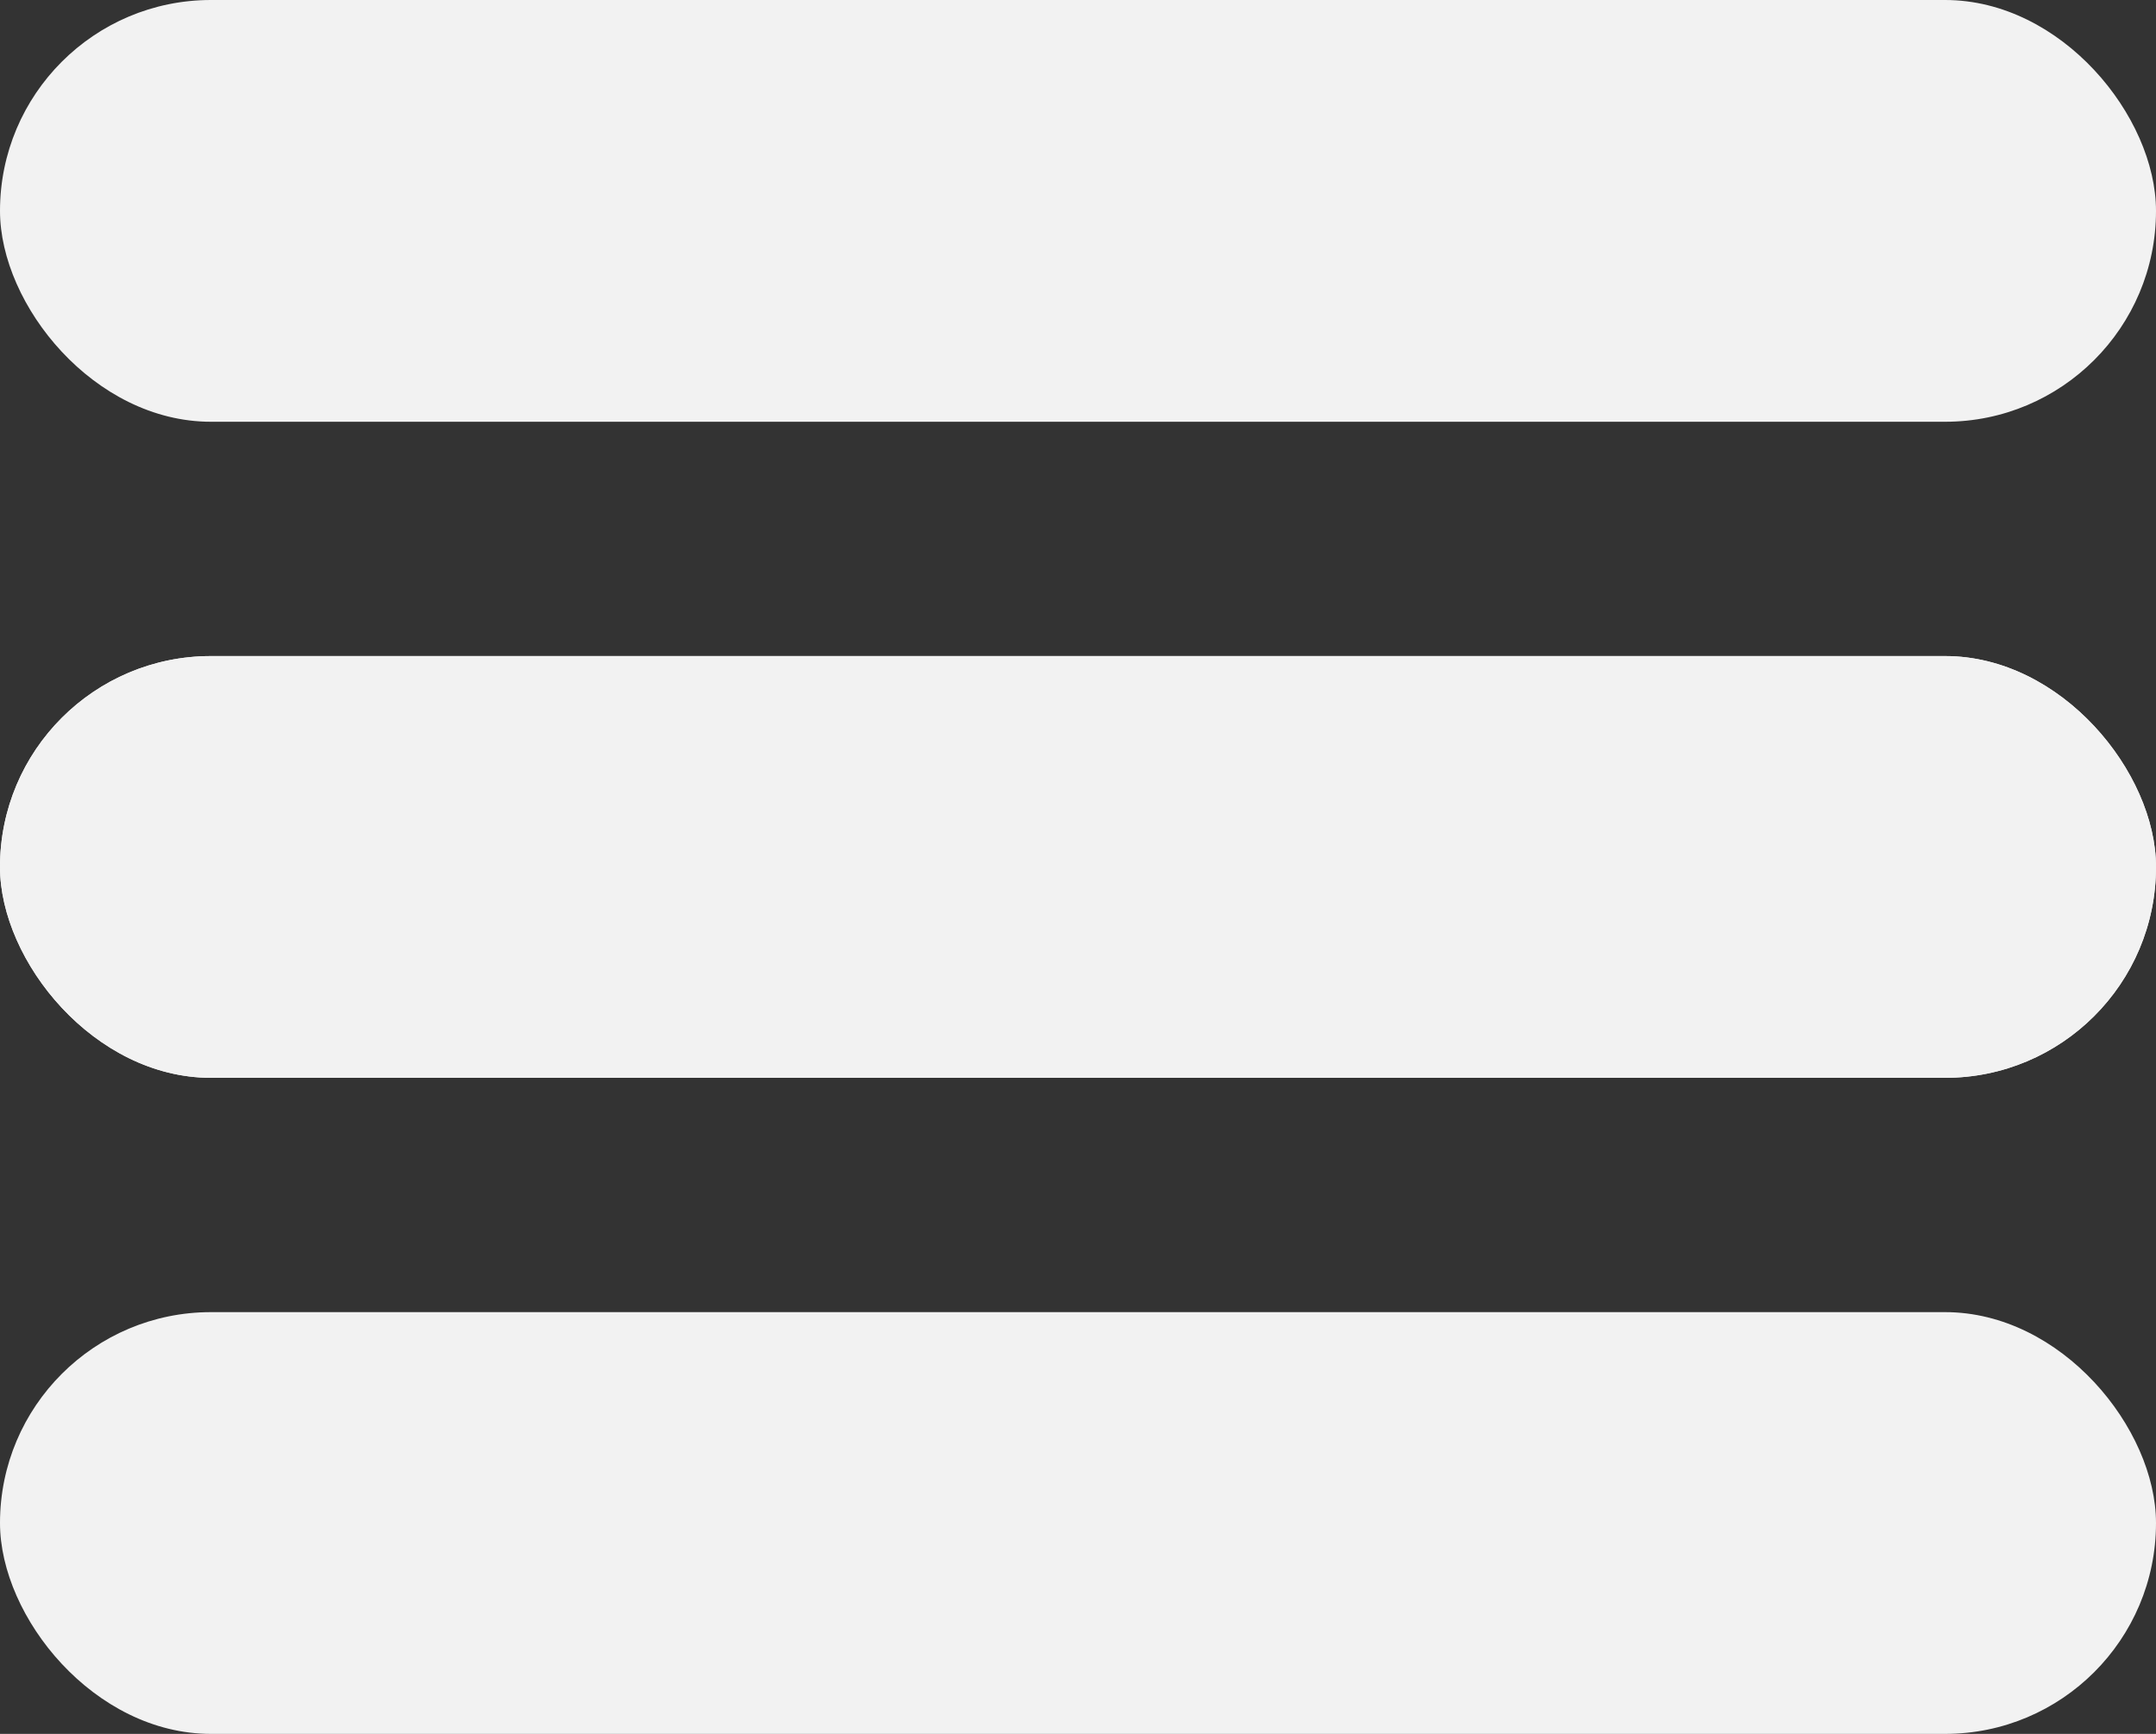 <svg xmlns="http://www.w3.org/2000/svg" width="46" height="37" viewBox="0 0 46 37">
  <rect x="0" y="0" width="46" height="37" fill="#333333" stroke="none"/>
  <defs>
    <style>
      .cls-1 {
        fill: #f2f2f2;
      }
    </style>
  </defs>
  <g id="Group_21" data-name="Group 21" transform="translate(-1849 -21)">
    <rect id="Rectangle_8" data-name="Rectangle 8" class="cls-1" width="46" height="9" rx="4.5" transform="translate(1849 21)"/>
    <rect id="Rectangle_11" data-name="Rectangle 11" class="cls-1" width="46" height="9" rx="4.5" transform="translate(1849 35)"/>
    <rect id="Rectangle_12" data-name="Rectangle 12" class="cls-1" width="46" height="9" rx="4.5" transform="translate(1849 35)"/>
    <rect id="Rectangle_13" data-name="Rectangle 13" class="cls-1" width="46" height="9" rx="4.5" transform="translate(1849 49)"/>
  </g>
</svg>
